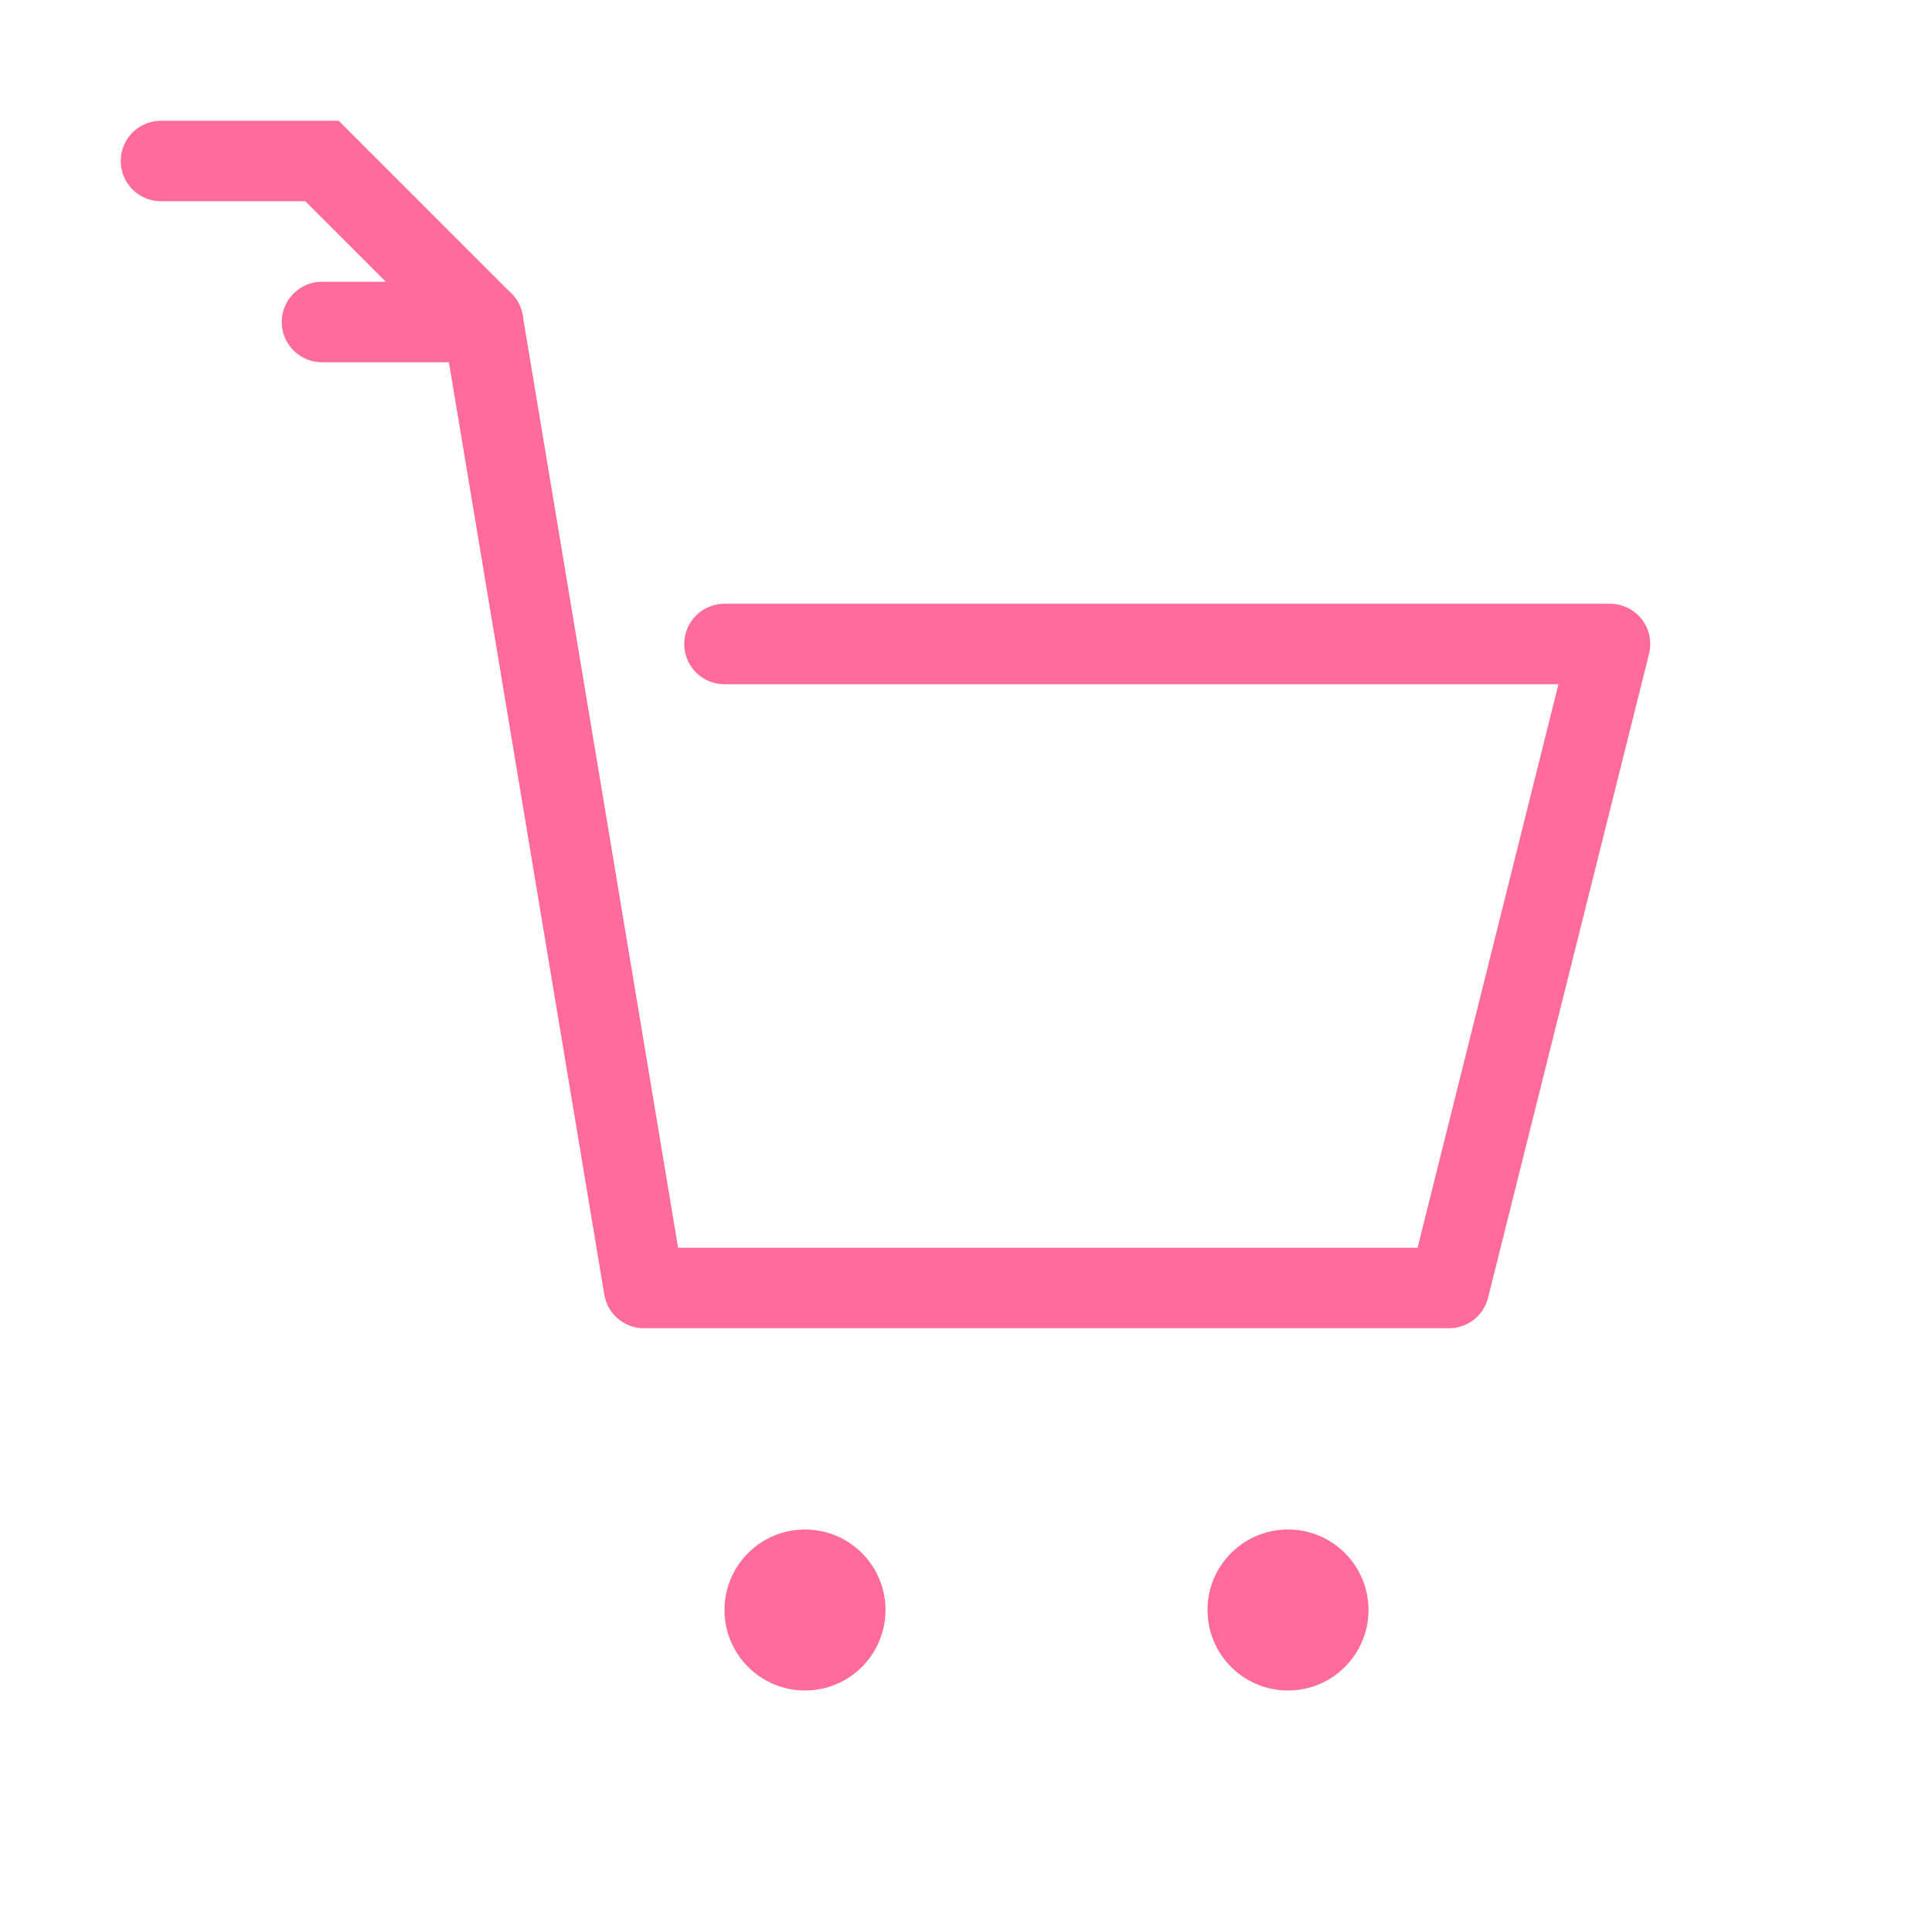 <svg width="48" height="48" viewBox="0 0 48 48" fill="none" xmlns="http://www.w3.org/2000/svg">
  <path d="M8 8H12L16 32H36L40 16H18" stroke="#ff6b9d" stroke-width="2" stroke-linecap="round" stroke-linejoin="round" fill="none"/>
  <circle cx="20" cy="40" r="2" fill="#ff6b9d"/>
  <circle cx="32" cy="40" r="2" fill="#ff6b9d"/>
  <path d="M12 8L8 4H4" stroke="#ff6b9d" stroke-width="2" stroke-linecap="round"/>
</svg>